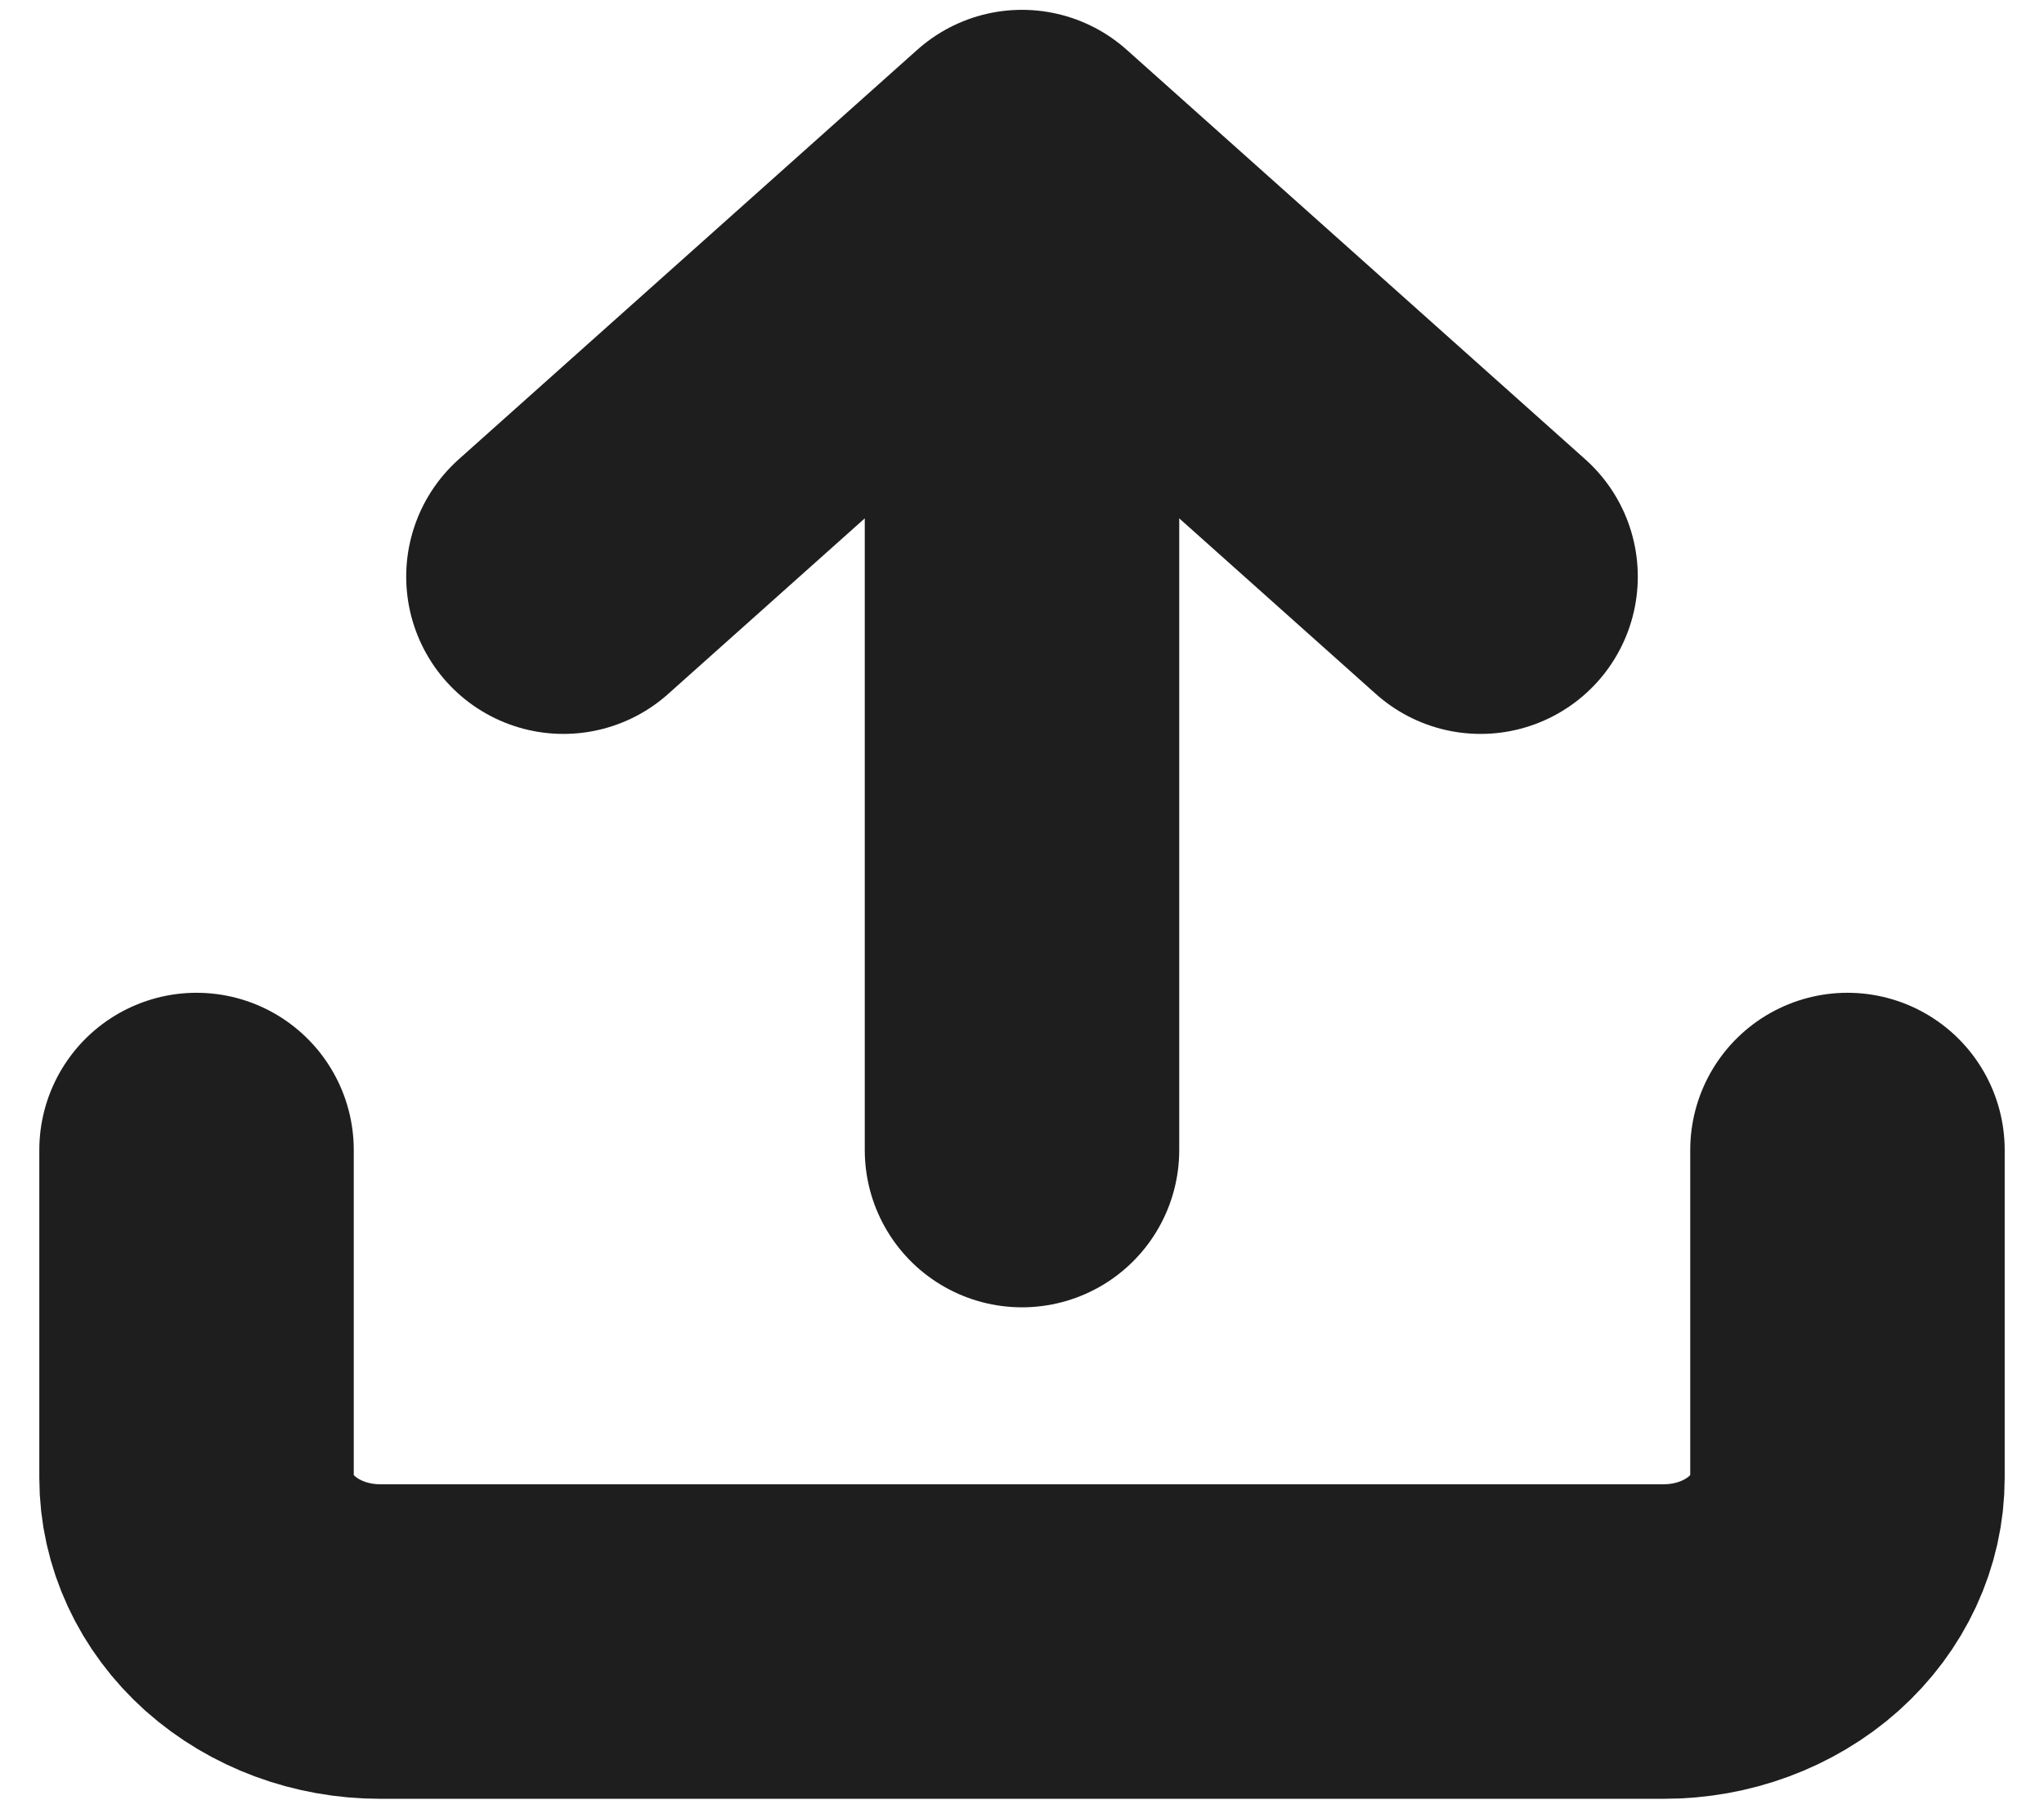 <svg width="26" height="23" viewBox="0 0 26 23" fill="none" xmlns="http://www.w3.org/2000/svg">
<path d="M23.5 14.625V18.792C23.5 19.344 23.254 19.874 22.817 20.265C22.379 20.655 21.785 20.875 21.167 20.875H4.833C4.214 20.875 3.621 20.655 3.183 20.265C2.746 19.874 2.5 19.344 2.5 18.792V14.625M18.833 7.333L13 2.125M13 2.125L7.167 7.333M13 2.125V14.625" stroke="#1E1E1E" stroke-width="4" stroke-linecap="round" stroke-linejoin="round"/>
</svg>
